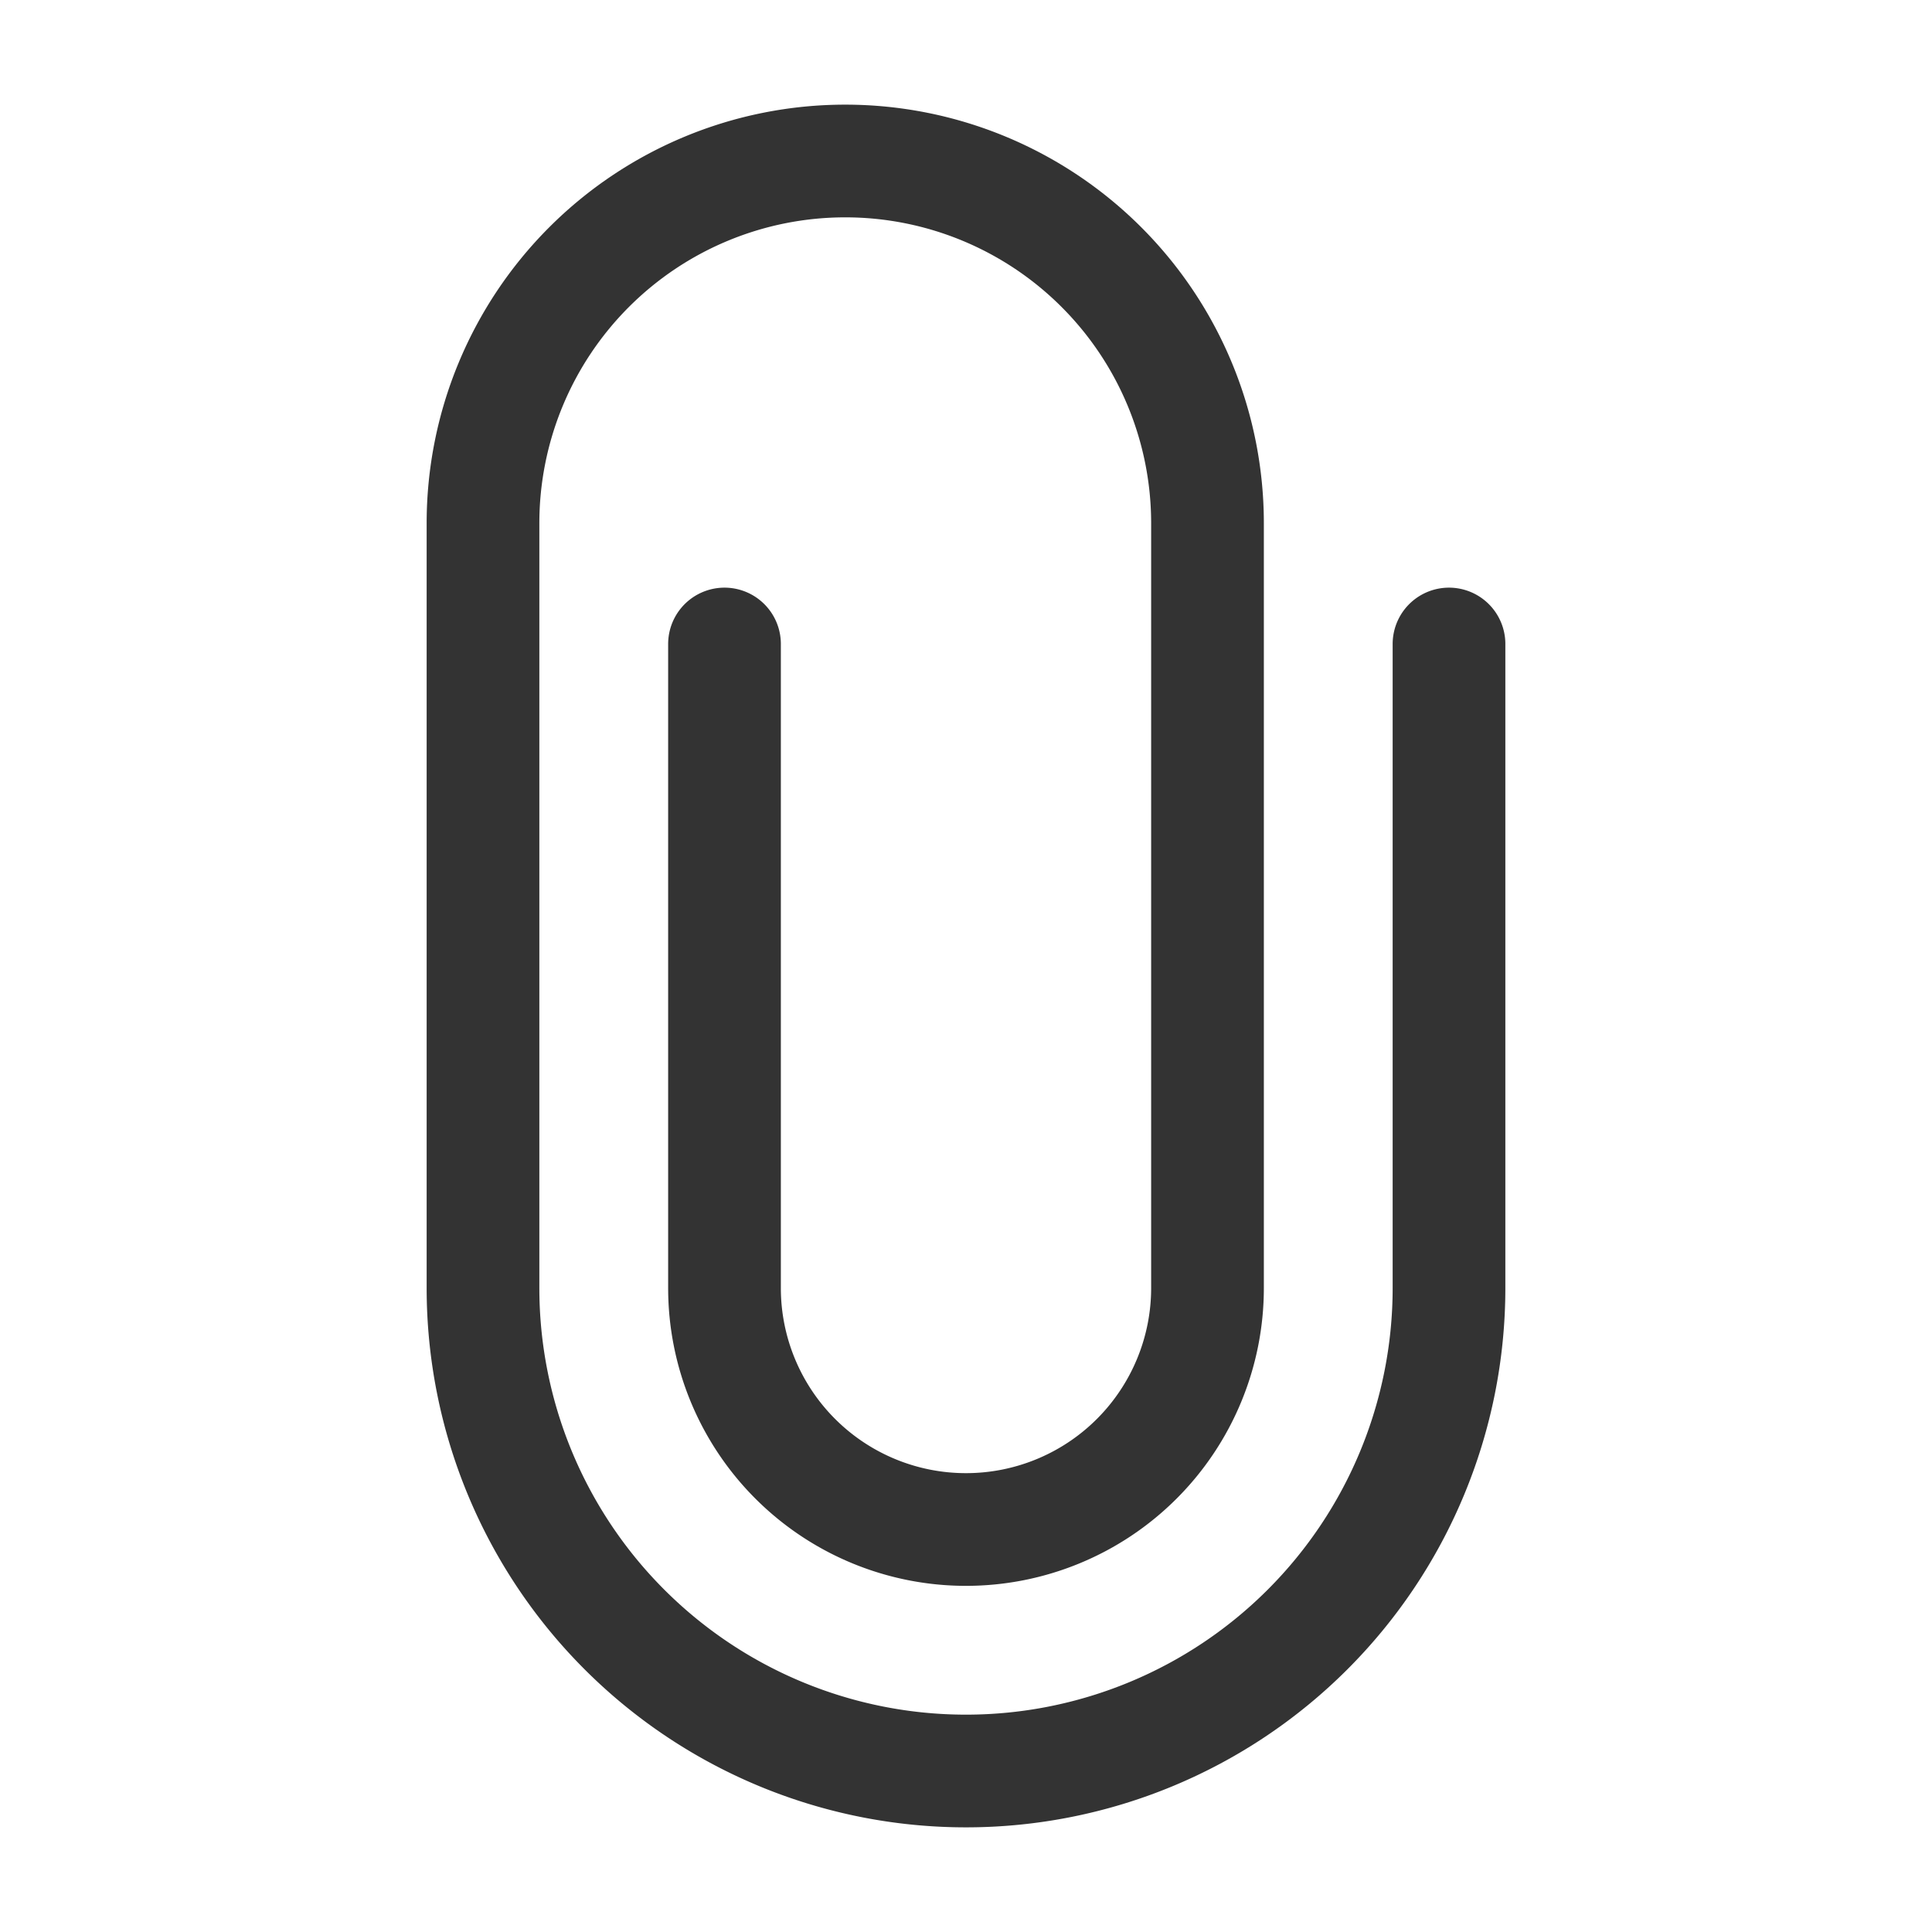 <svg width="24" height="24" viewBox="0 0 24 24" xmlns="http://www.w3.org/2000/svg">
    <path d="M18 8v8a6 6 0 1 1-12 0V6.5a4.5 4.5 0 0 1 9 0V16a3 3 0 0 1-6 0V8h0" stroke="#333" stroke-width="1.4" fill="none" fill-rule="evenodd" stroke-linecap="round" stroke-linejoin="round"/>
</svg>
